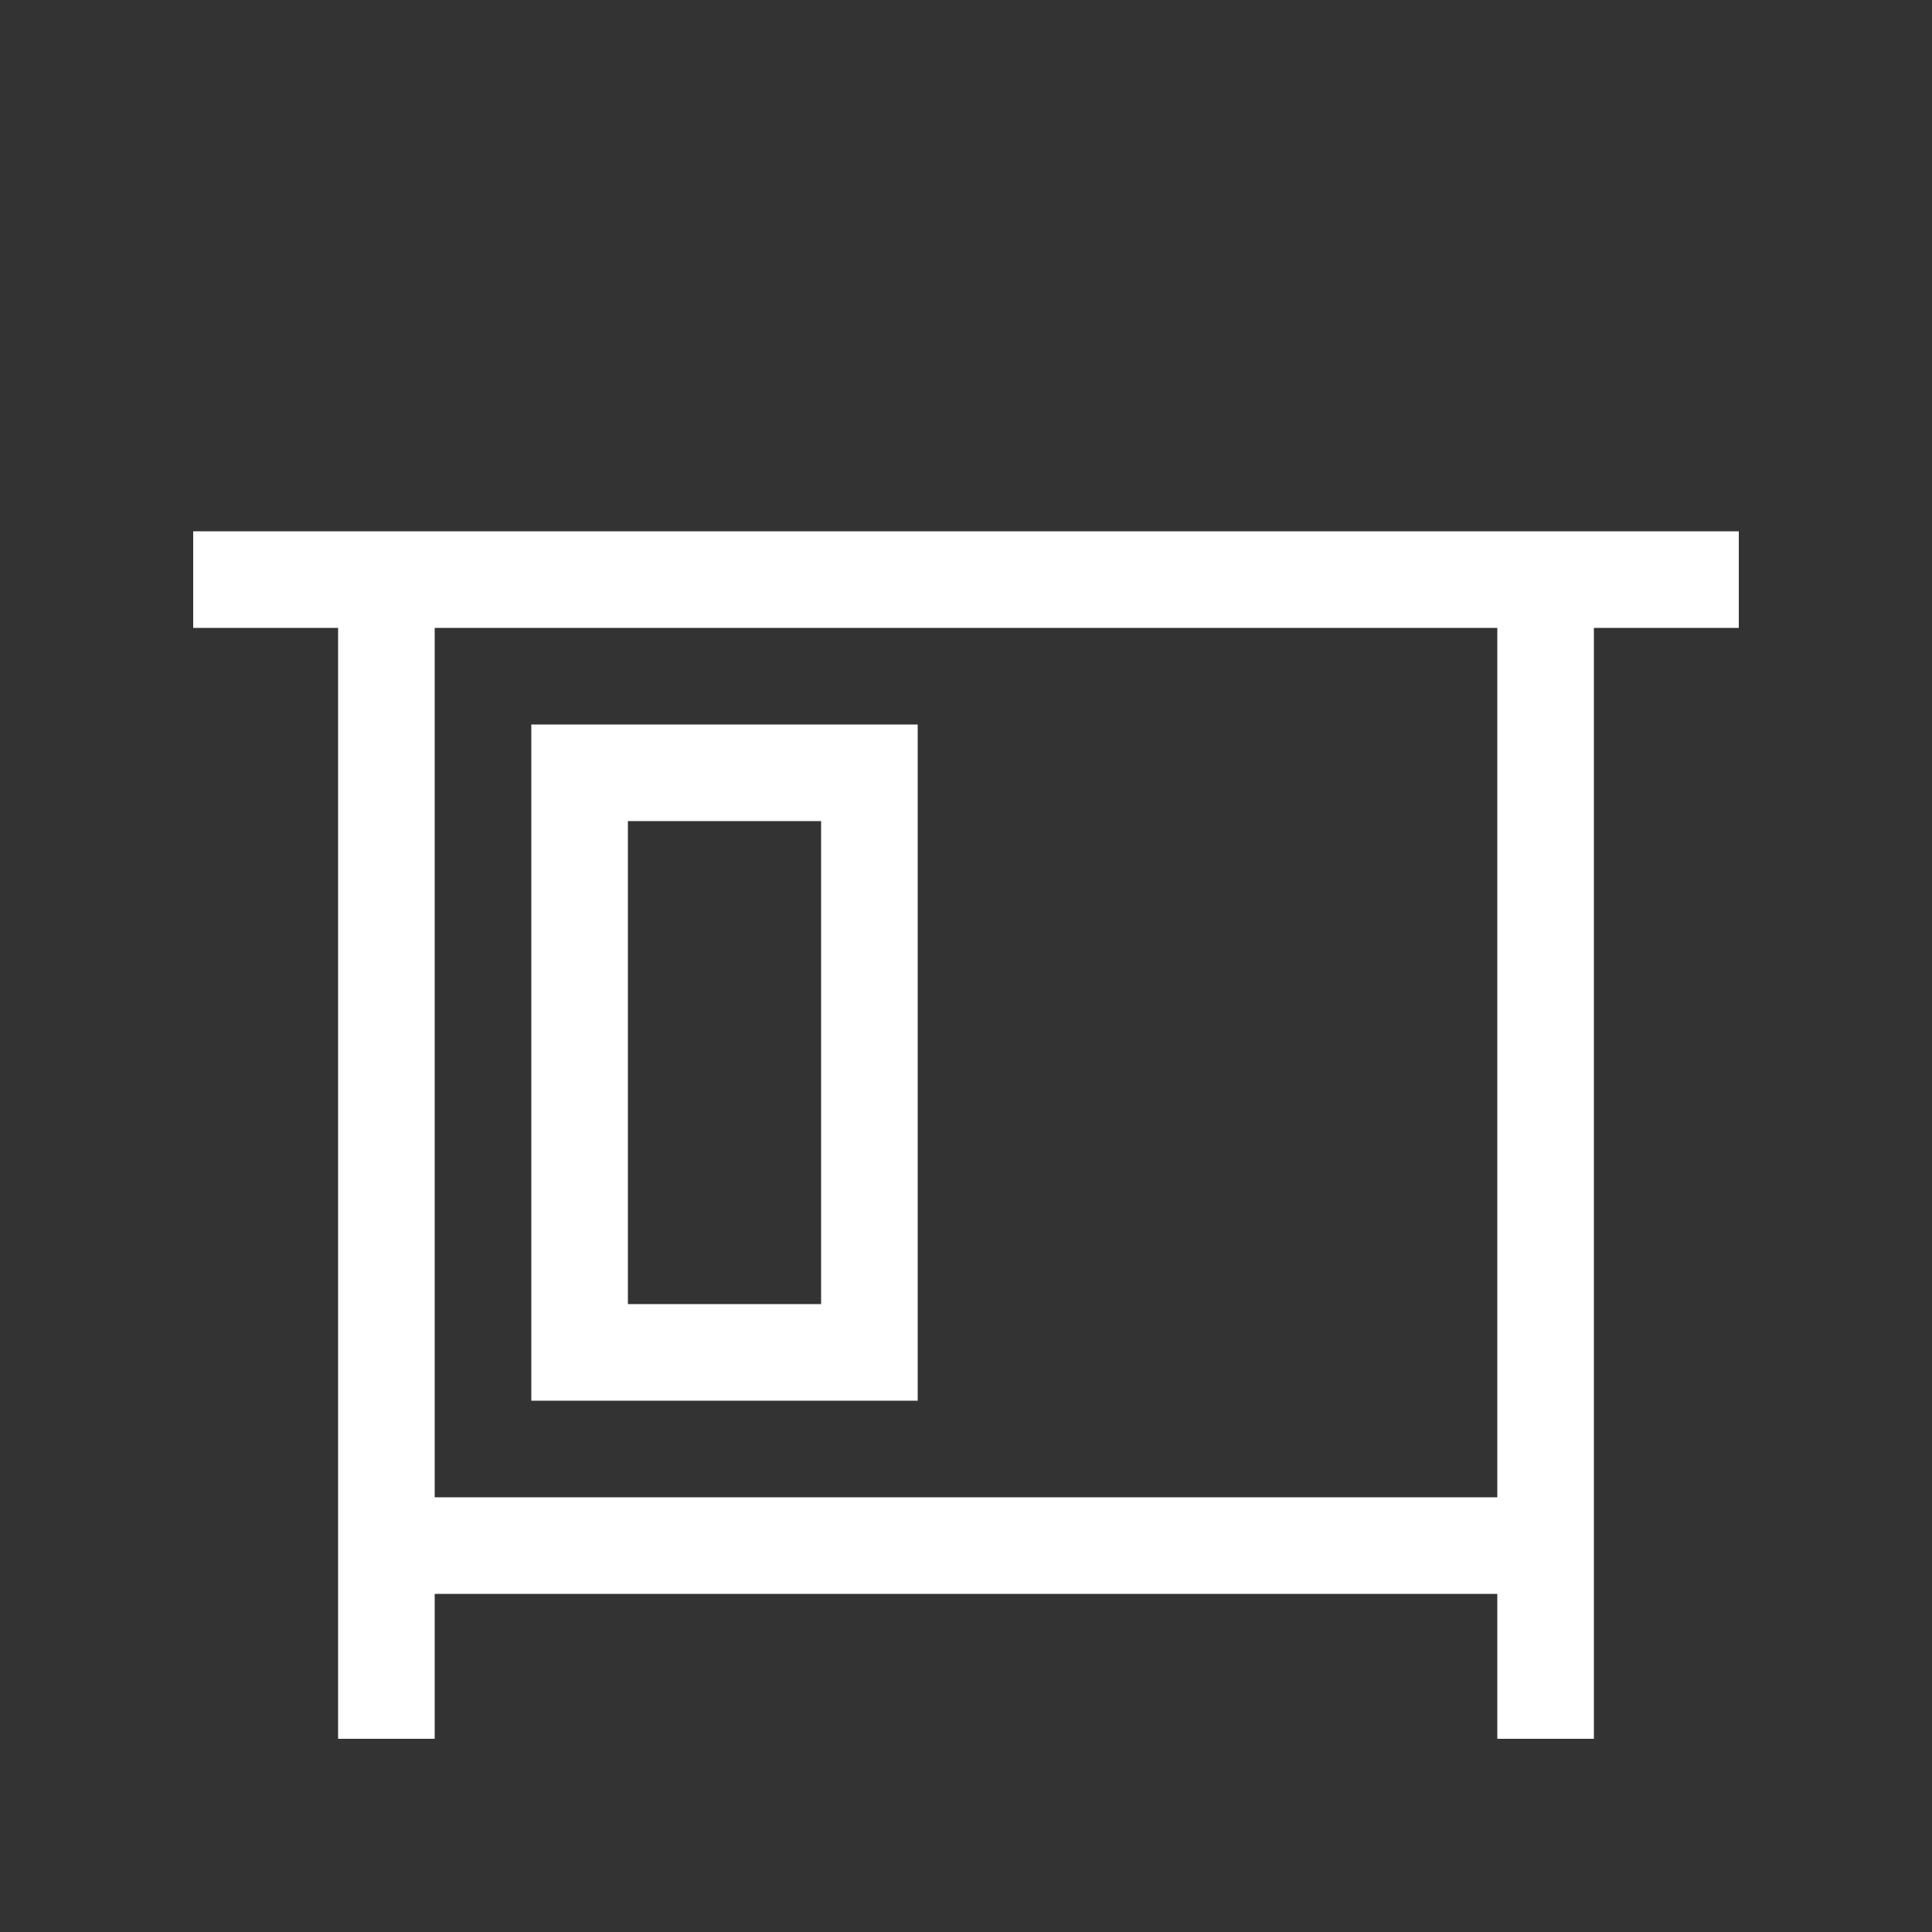 <svg id="Ebene_1" data-name="Ebene 1" xmlns="http://www.w3.org/2000/svg" viewBox="0 0 200 200"><rect x="0" y="0" width="200" height="200" fill="#333333" stroke="none"/><defs><style>.cls-1{fill:none;stroke:#fff;stroke-miterlimit:10;stroke-width:10px;}</style></defs><title>Zeichenfläche 23</title><line class="cls-1" x1="20" y1="60" x2="180" y2="60"/><line class="cls-1" x1="40" y1="180" x2="40" y2="60"/><line class="cls-1" x1="160" y1="180" x2="160" y2="60"/><line class="cls-1" x1="40" y1="160" x2="160" y2="160"/><rect class="cls-1" x="60" y="80" width="30" height="60"/></svg>